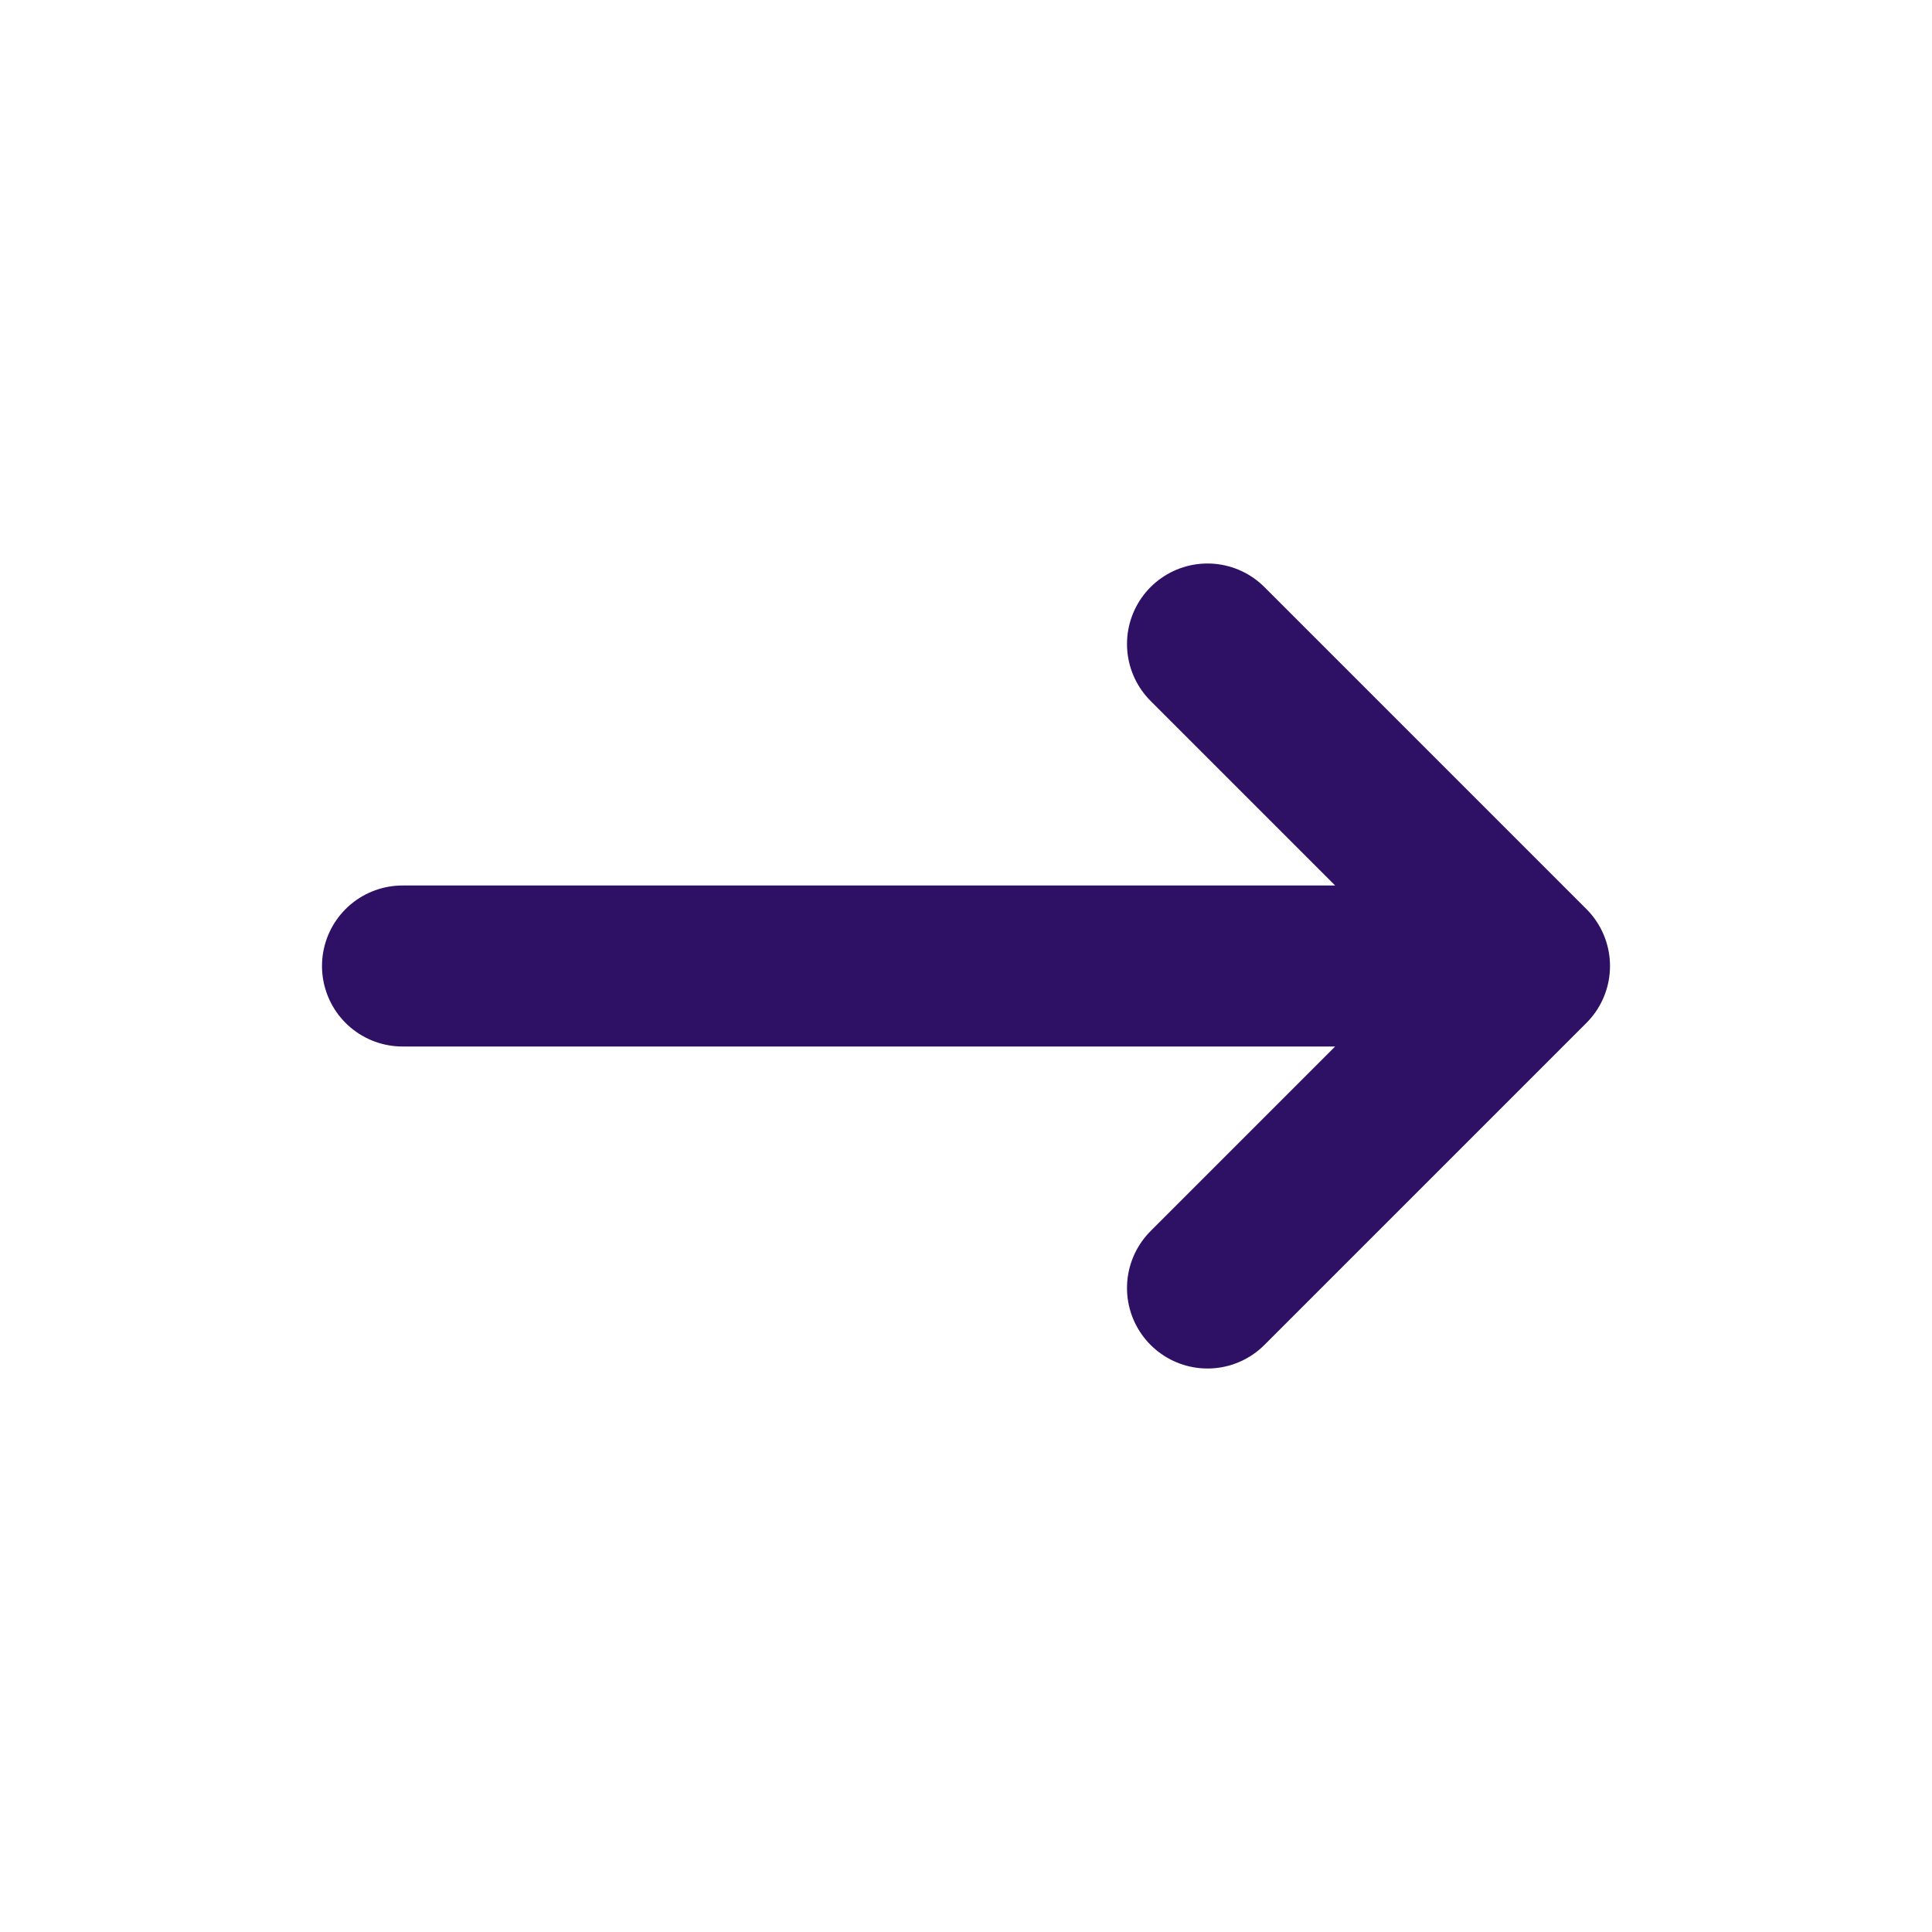 <svg width="24" height="24" viewBox="0 0 24 24" xmlns="http://www.w3.org/2000/svg"><g fill="none" fill-rule="evenodd"><path d="M0 0h24v24H0z"/><path stroke="#2E1065" stroke-width="2" stroke-linecap="round" stroke-linejoin="round" d="M5 12h14M15 16l4-4M15 8l4 4"/></g></svg>
